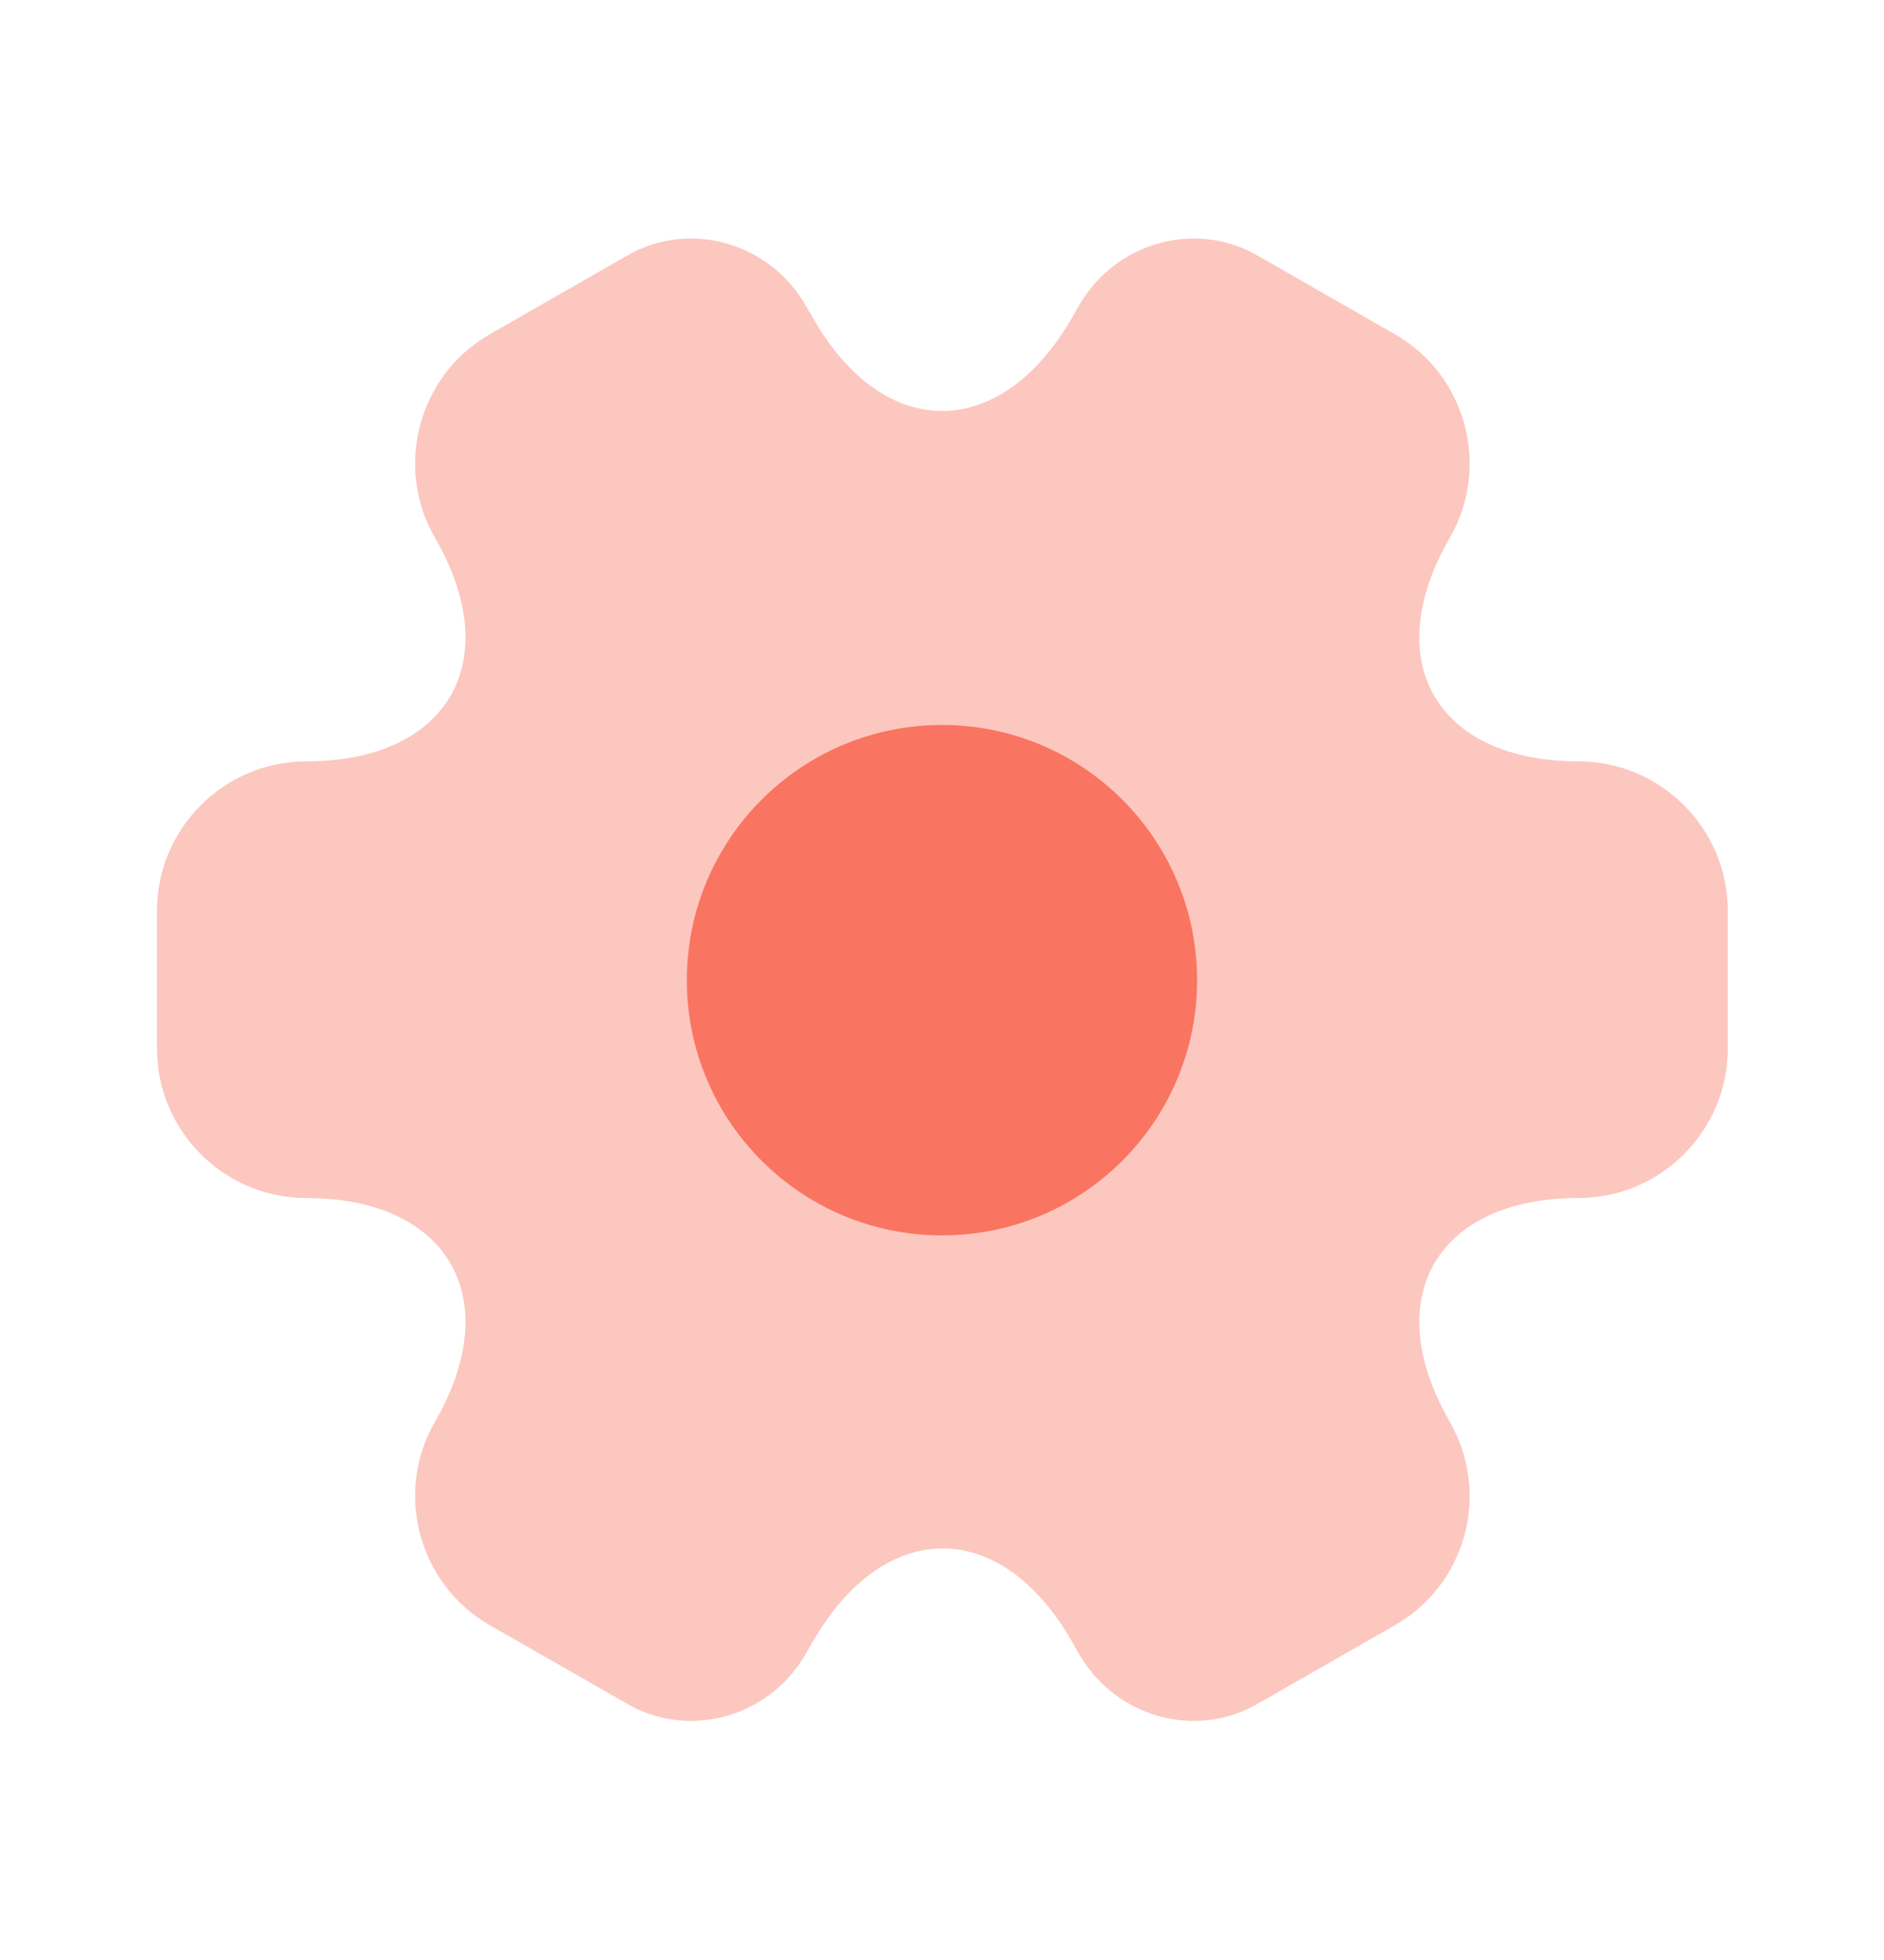 <svg width="25" height="26" viewBox="0 0 25 26" fill="none" xmlns="http://www.w3.org/2000/svg">
<path opacity="0.4" d="M2.083 13.913V12.08C2.083 10.996 2.969 10.1 4.062 10.1C5.948 10.1 6.719 8.767 5.771 7.132C5.229 6.194 5.552 4.975 6.5 4.434L8.302 3.402C9.125 2.913 10.187 3.205 10.677 4.027L10.792 4.225C11.729 5.861 13.271 5.861 14.219 4.225L14.333 4.027C14.823 3.205 15.885 2.913 16.708 3.402L18.51 4.434C19.458 4.975 19.781 6.194 19.239 7.132C18.292 8.767 19.062 10.1 20.948 10.1C22.031 10.1 22.927 10.986 22.927 12.08V13.913C22.927 14.996 22.042 15.892 20.948 15.892C19.062 15.892 18.292 17.225 19.239 18.861C19.781 19.809 19.458 21.017 18.51 21.559L16.708 22.59C15.885 23.08 14.823 22.788 14.333 21.965L14.219 21.767C13.281 20.132 11.739 20.132 10.792 21.767L10.677 21.965C10.187 22.788 9.125 23.08 8.302 22.59L6.5 21.559C5.552 21.017 5.229 19.798 5.771 18.861C6.719 17.225 5.948 15.892 4.062 15.892C2.969 15.892 2.083 14.996 2.083 13.913Z" fill="#f97561"/>
<path d="M12.5 16.388C14.37 16.388 15.885 14.872 15.885 13.003C15.885 11.133 14.37 9.617 12.5 9.617C10.63 9.617 9.114 11.133 9.114 13.003C9.114 14.872 10.63 16.388 12.5 16.388Z" fill="#f97561"/>
</svg>
